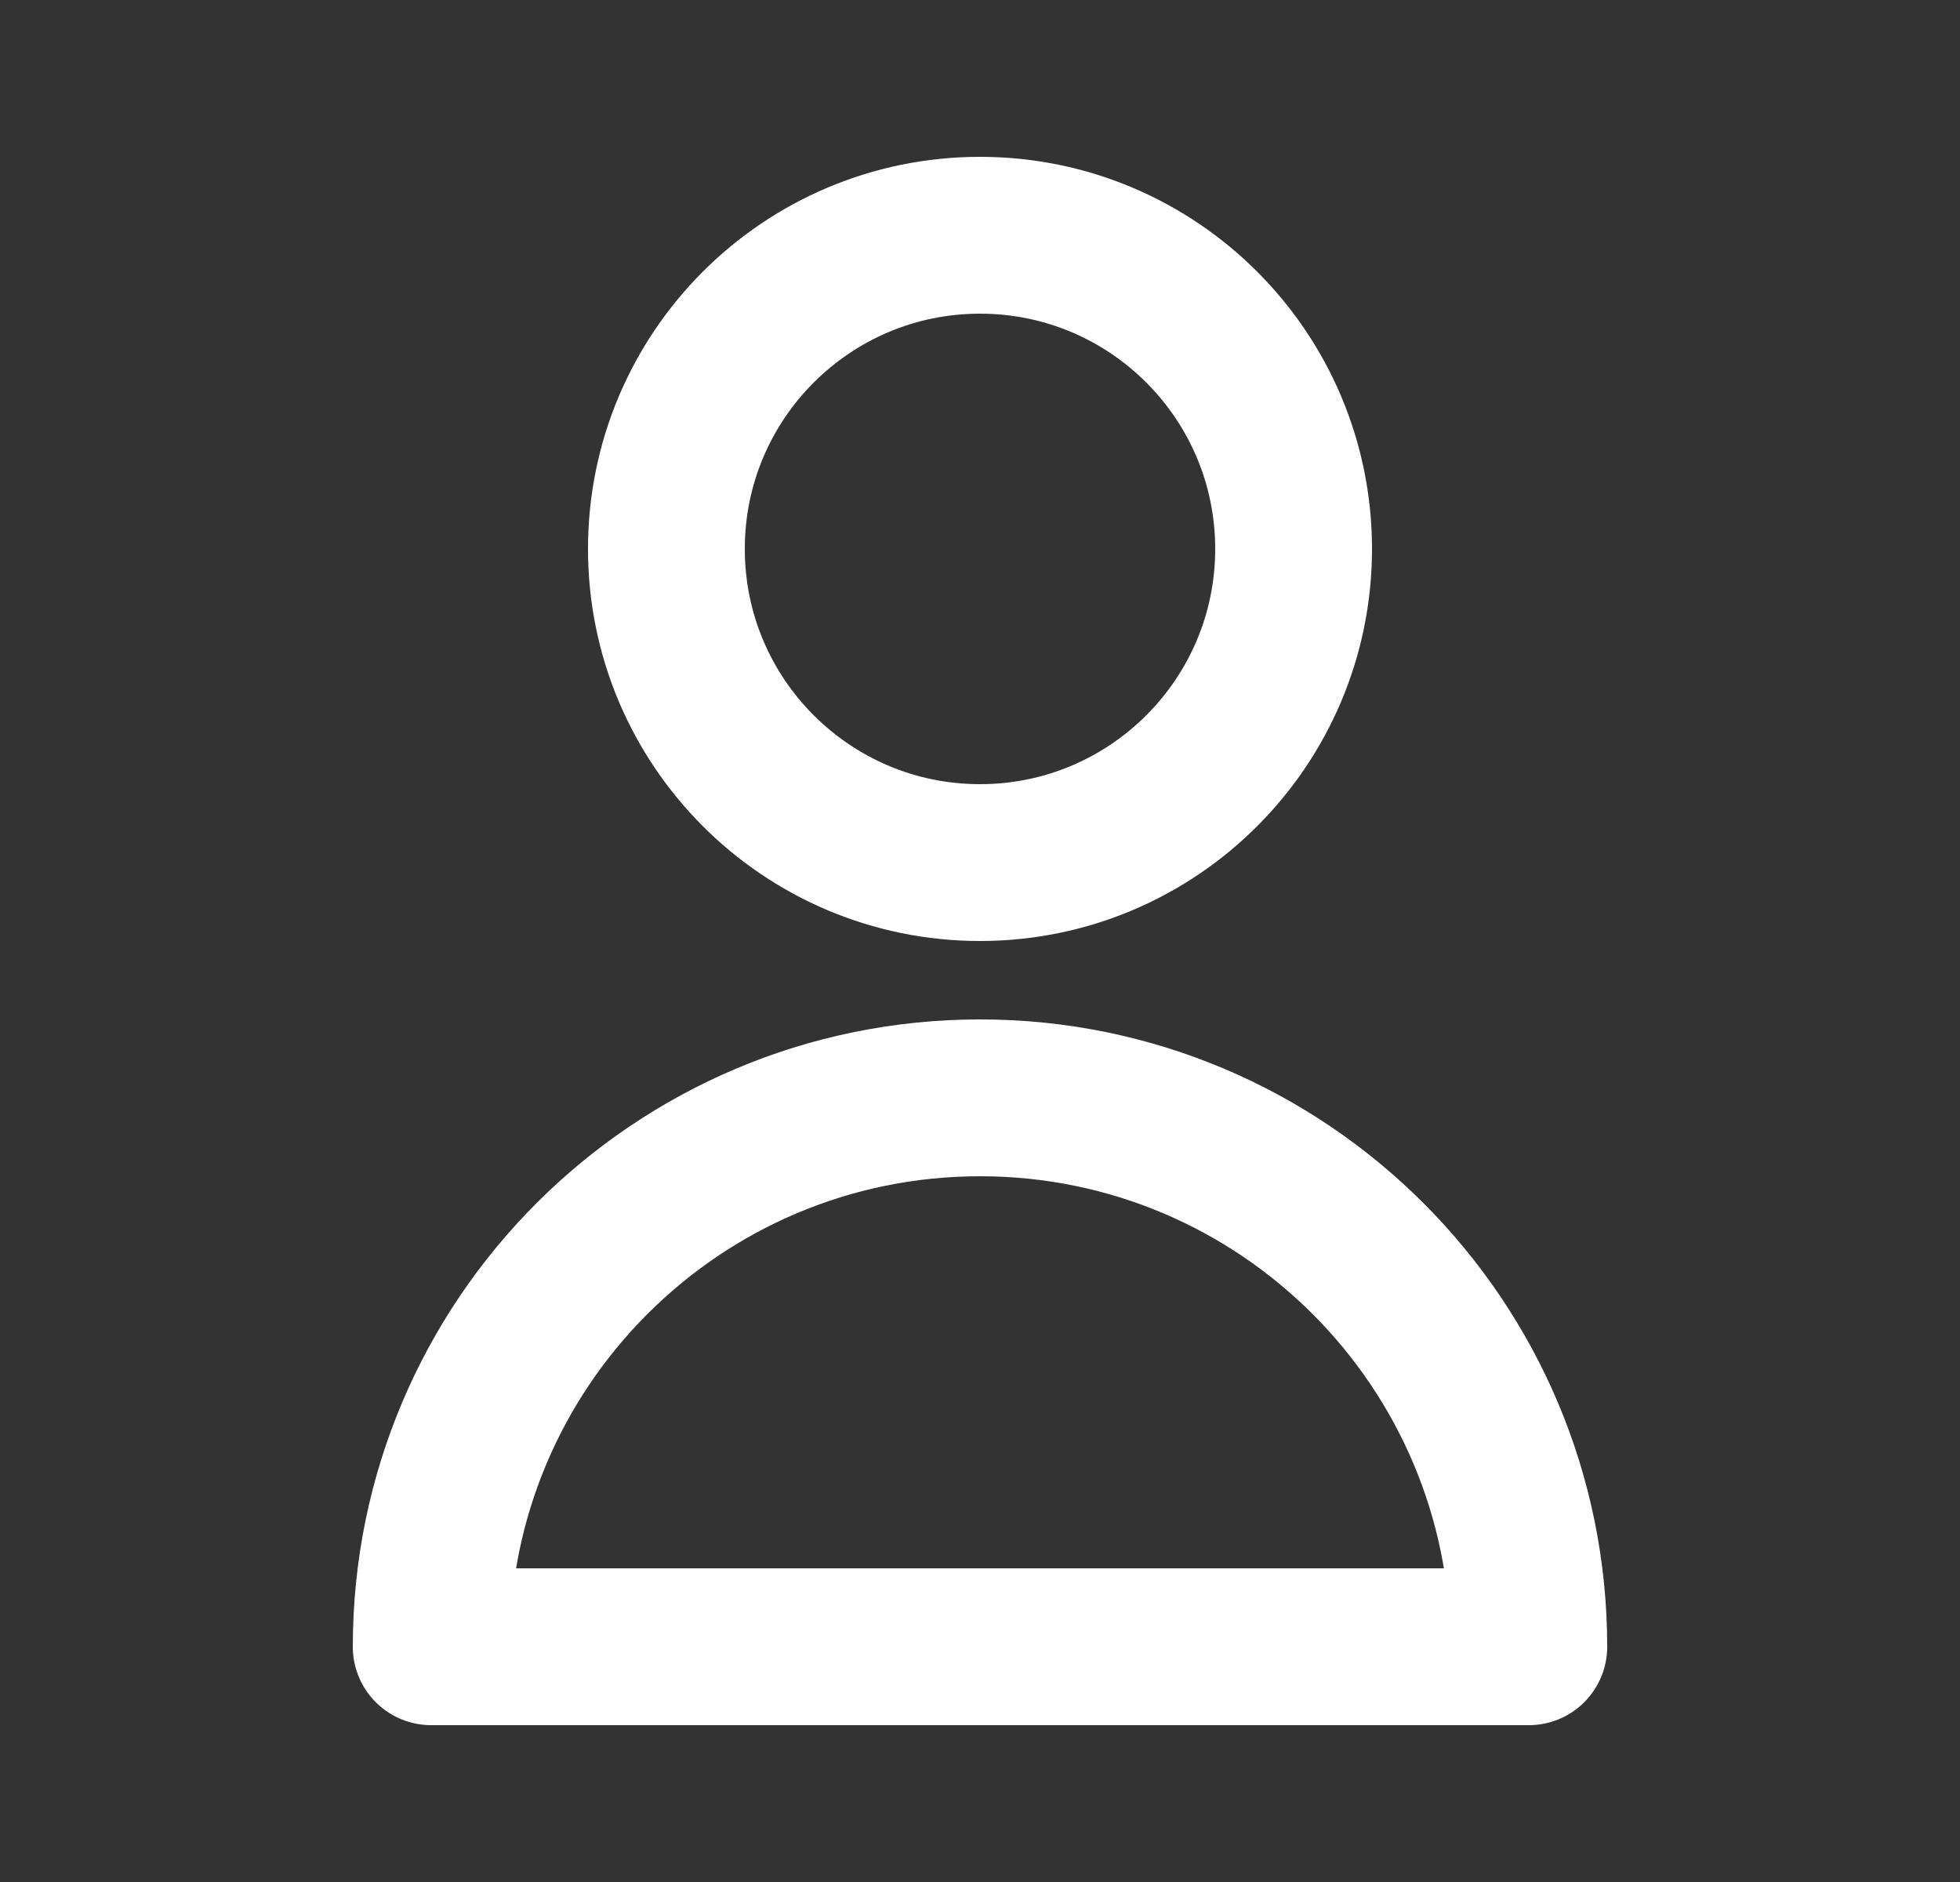 <svg width="25" height="24" viewBox="0 0 25 24" fill="none" xmlns="http://www.w3.org/2000/svg">
<rect x="0" y="0" width="25" height="24" fill="#333333" stroke="none"/>
<path d="M16.5 7C16.5 9.209 14.709 11 12.5 11C10.291 11 8.5 9.209 8.5 7C8.5 4.791 10.291 3 12.5 3C14.709 3 16.5 4.791 16.5 7Z" stroke="white" stroke-width="2" stroke-linecap="round" stroke-linejoin="round"/>
<path d="M12.5 14C8.634 14 5.5 17.134 5.5 21H19.5C19.5 17.134 16.366 14 12.5 14Z" stroke="white" stroke-width="2" stroke-linecap="round" stroke-linejoin="round"/>
</svg>
